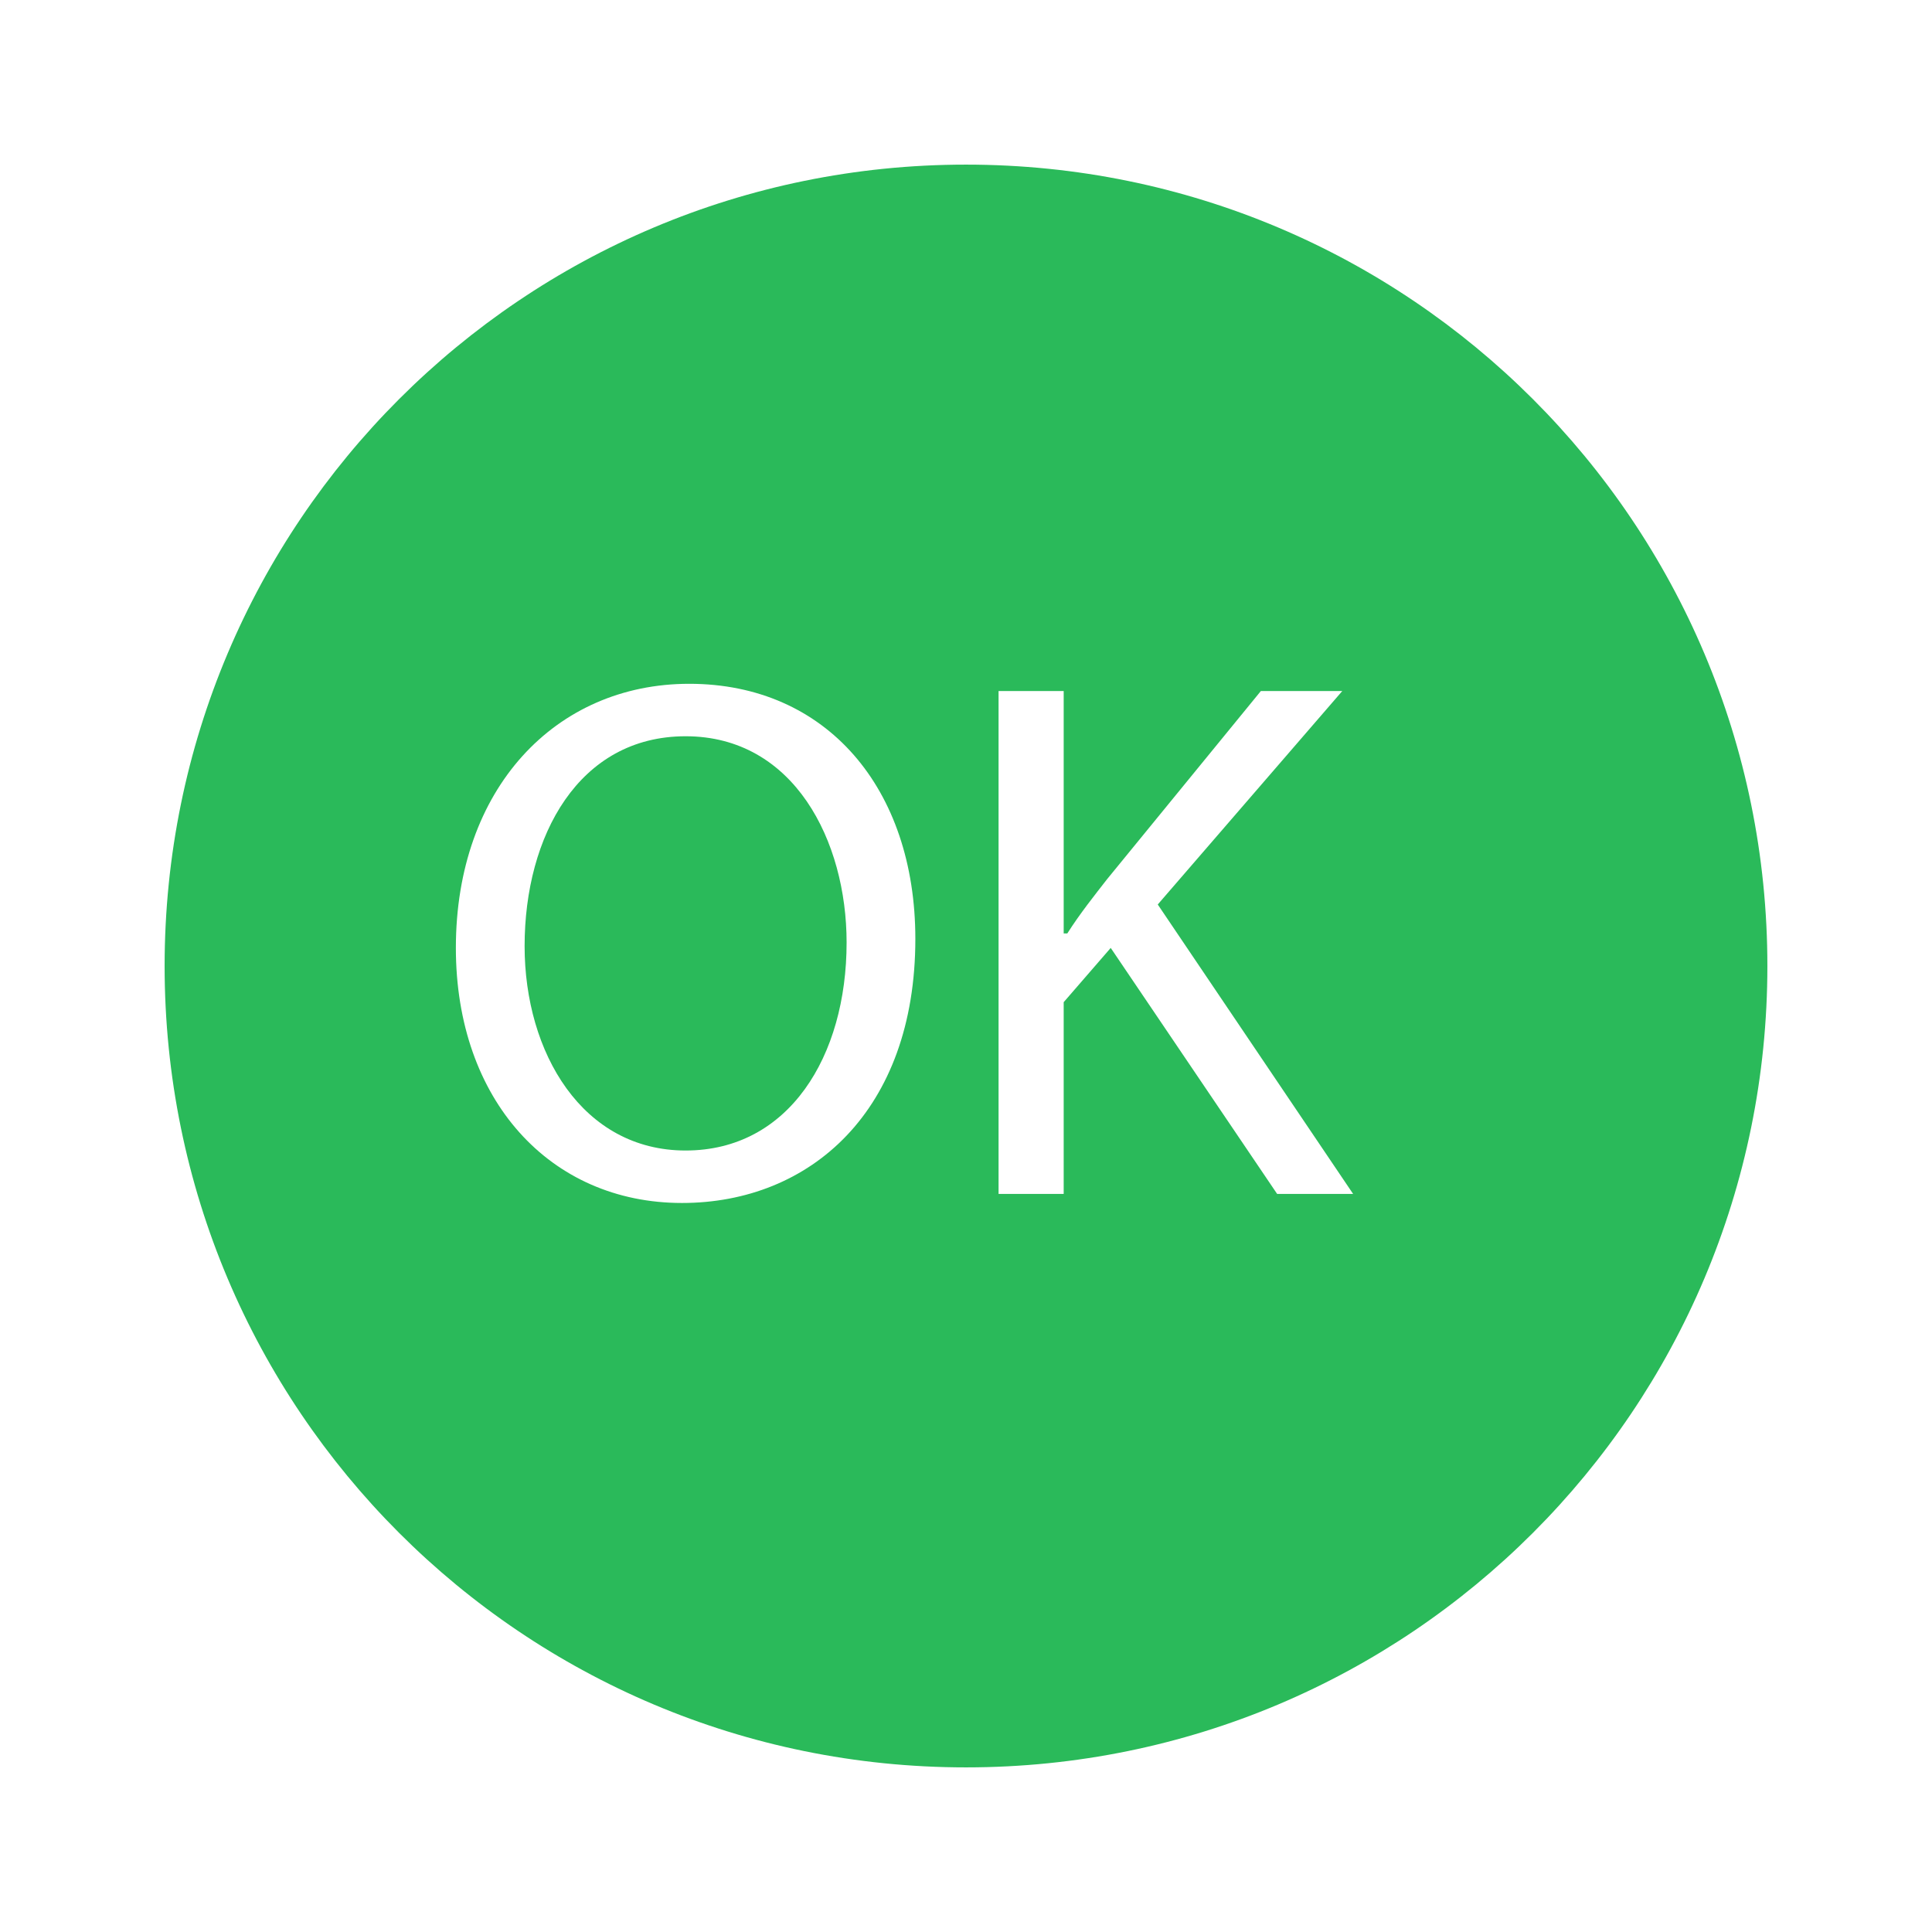 <?xml version="1.0" encoding="utf-8"?>
<!-- Generator: Adobe Illustrator 27.8.1, SVG Export Plug-In . SVG Version: 6.00 Build 0)  -->
<svg version="1.1" id="Layer_1" xmlns="http://www.w3.org/2000/svg" xmlns:xlink="http://www.w3.org/1999/xlink" x="0px" y="0px"
	 viewBox="0 0 106.8 106.8" style="enable-background:new 0 0 106.8 106.8;" xml:space="preserve">
<style type="text/css">
	.st0{fill:#2ABA5A;}
</style>
<g>
	<path class="st0" d="M37.9,40.7c-5.9,0-8.9,5.5-8.9,11.6c0,5.9,3.2,11.3,8.9,11.3c5.7,0,8.9-5.2,8.9-11.5
		C46.8,46.5,43.9,40.7,37.9,40.7z"/>
	<path class="st0" d="M53.4,9.1C28.9,9.1,9.1,28.9,9.1,53.4c0,24.5,19.8,44.3,44.3,44.3c24.5,0,44.3-19.8,44.3-44.3
		C97.7,28.9,77.9,9.1,53.4,9.1z M37.7,66.5c-7.3,0-12.5-5.7-12.5-14.1c0-8.8,5.5-14.6,12.9-14.6c7.6,0,12.5,5.8,12.5,14.1
		C50.6,61.4,44.8,66.5,37.7,66.5z M70.6,66l-9.2-13.6l-2.6,3V66h-3.6V38.2h3.6v13.4H59c0.7-1.1,1.5-2.1,2.2-3l8.5-10.4h4.5L64,50
		l10.8,16H70.6z"/>
</g>
</svg>
